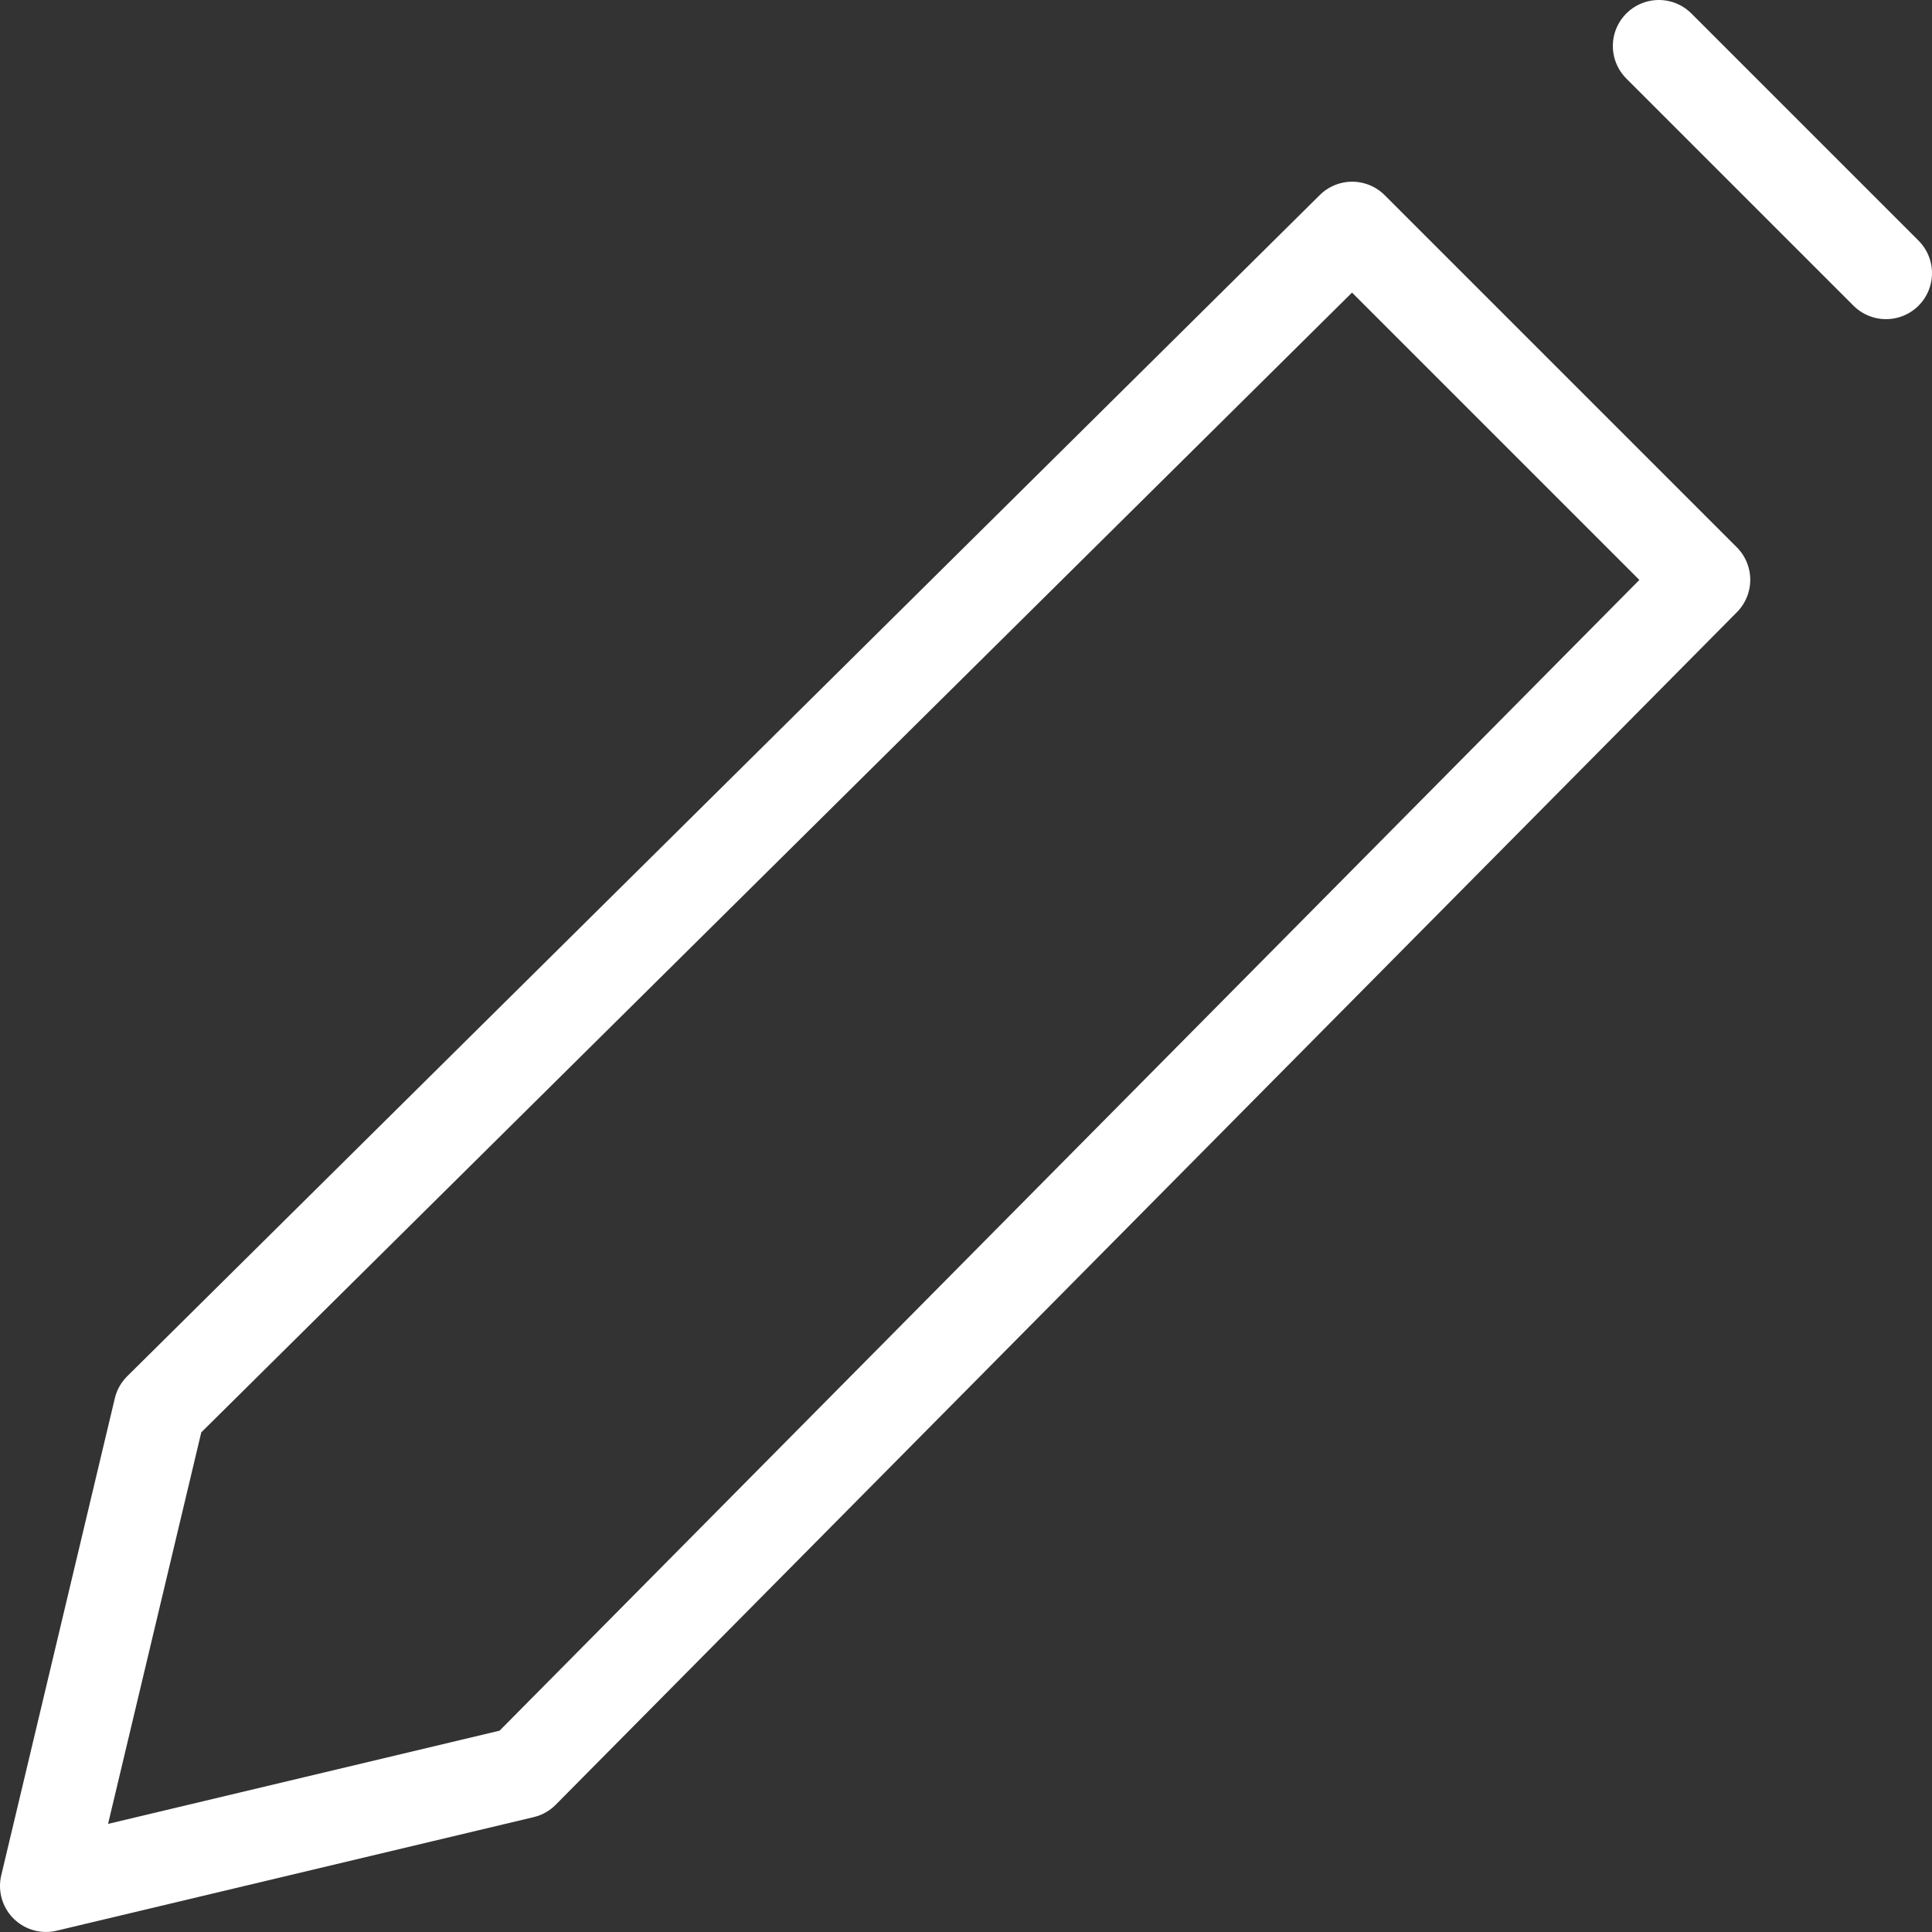<svg width="42" height="42" viewBox="0 0 42 42" fill="none" xmlns="http://www.w3.org/2000/svg">
<rect x="0" y="0" width="42" height="42" fill="#333333" stroke="none"/>
<path d="M1 40.999L3.469 30.629L29.395 4.95L37.049 12.604L11.37 38.53L1 40.999Z" stroke="white" stroke-width="2" stroke-miterlimit="10" stroke-linecap="round" stroke-linejoin="round"/>
<path d="M36.062 1L41 5.938" stroke="white" stroke-width="2" stroke-miterlimit="10" stroke-linecap="round" stroke-linejoin="round"/>
</svg>
